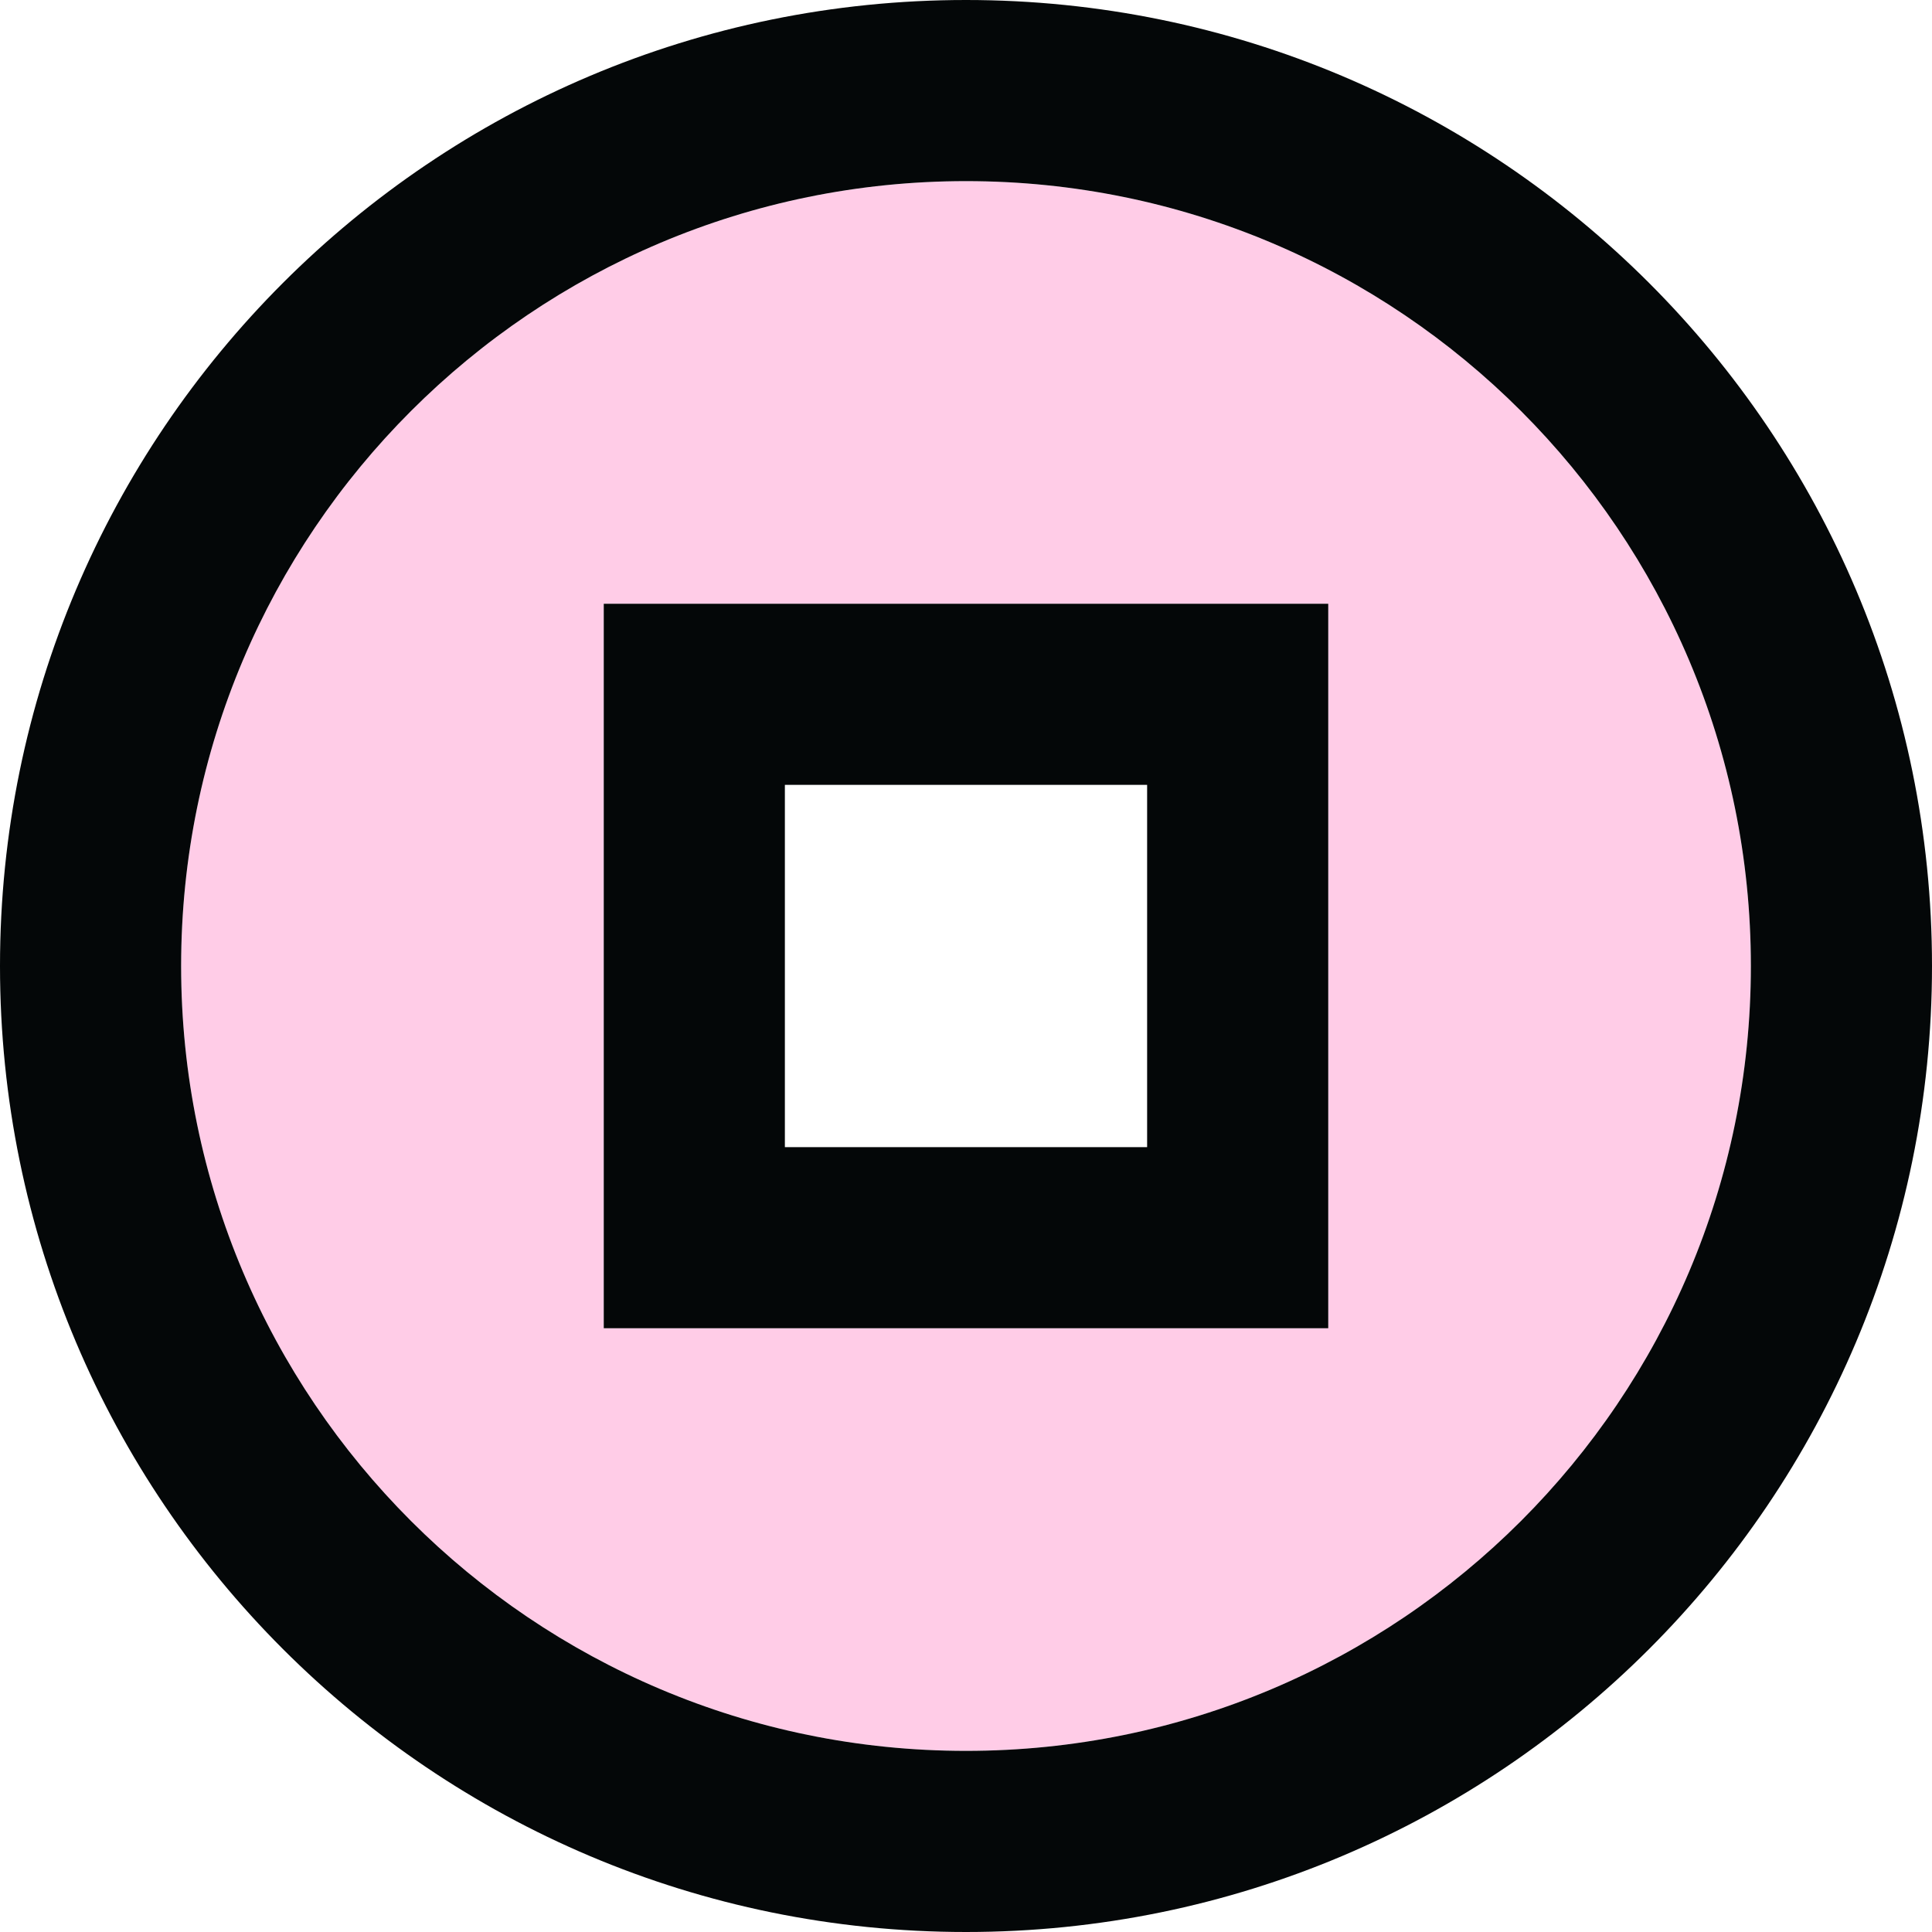 <svg width="256" height="256" viewBox="0 0 256 256" fill="none" xmlns="http://www.w3.org/2000/svg">
<g clip-path="url(#clip0_3368_3411)">
<path fill-rule="evenodd" clip-rule="evenodd" d="M232 128C232 185.438 185.438 232 128 232C70.562 232 24 185.438 24 128C24 70.562 70.562 24 128 24C185.438 24 232 70.562 232 128ZM80 80H104H152H176V104V152V176H152H104H80V152V104V80Z" fill="#FFBFE1" fill-opacity="0.8"/>
<path fill-rule="evenodd" clip-rule="evenodd" d="M232 128C232 185.438 185.438 232 128 232C70.562 232 24 185.438 24 128C24 70.562 70.562 24 128 24C185.438 24 232 70.562 232 128ZM256 128C256 198.693 198.693 256 128 256C57.307 256 0 198.693 0 128C0 57.307 57.307 0 128 0C198.693 0 256 57.307 256 128ZM80 80H104H152H176V104V152V176H152H104H80V152V104V80ZM104 104H152V152H104V104Z" fill="#040708"/>
</g>
<defs>
<clipPath id="clip0_3368_3411">
<rect width="256" height="256" fill="white"/>
</clipPath>
</defs>
</svg>
